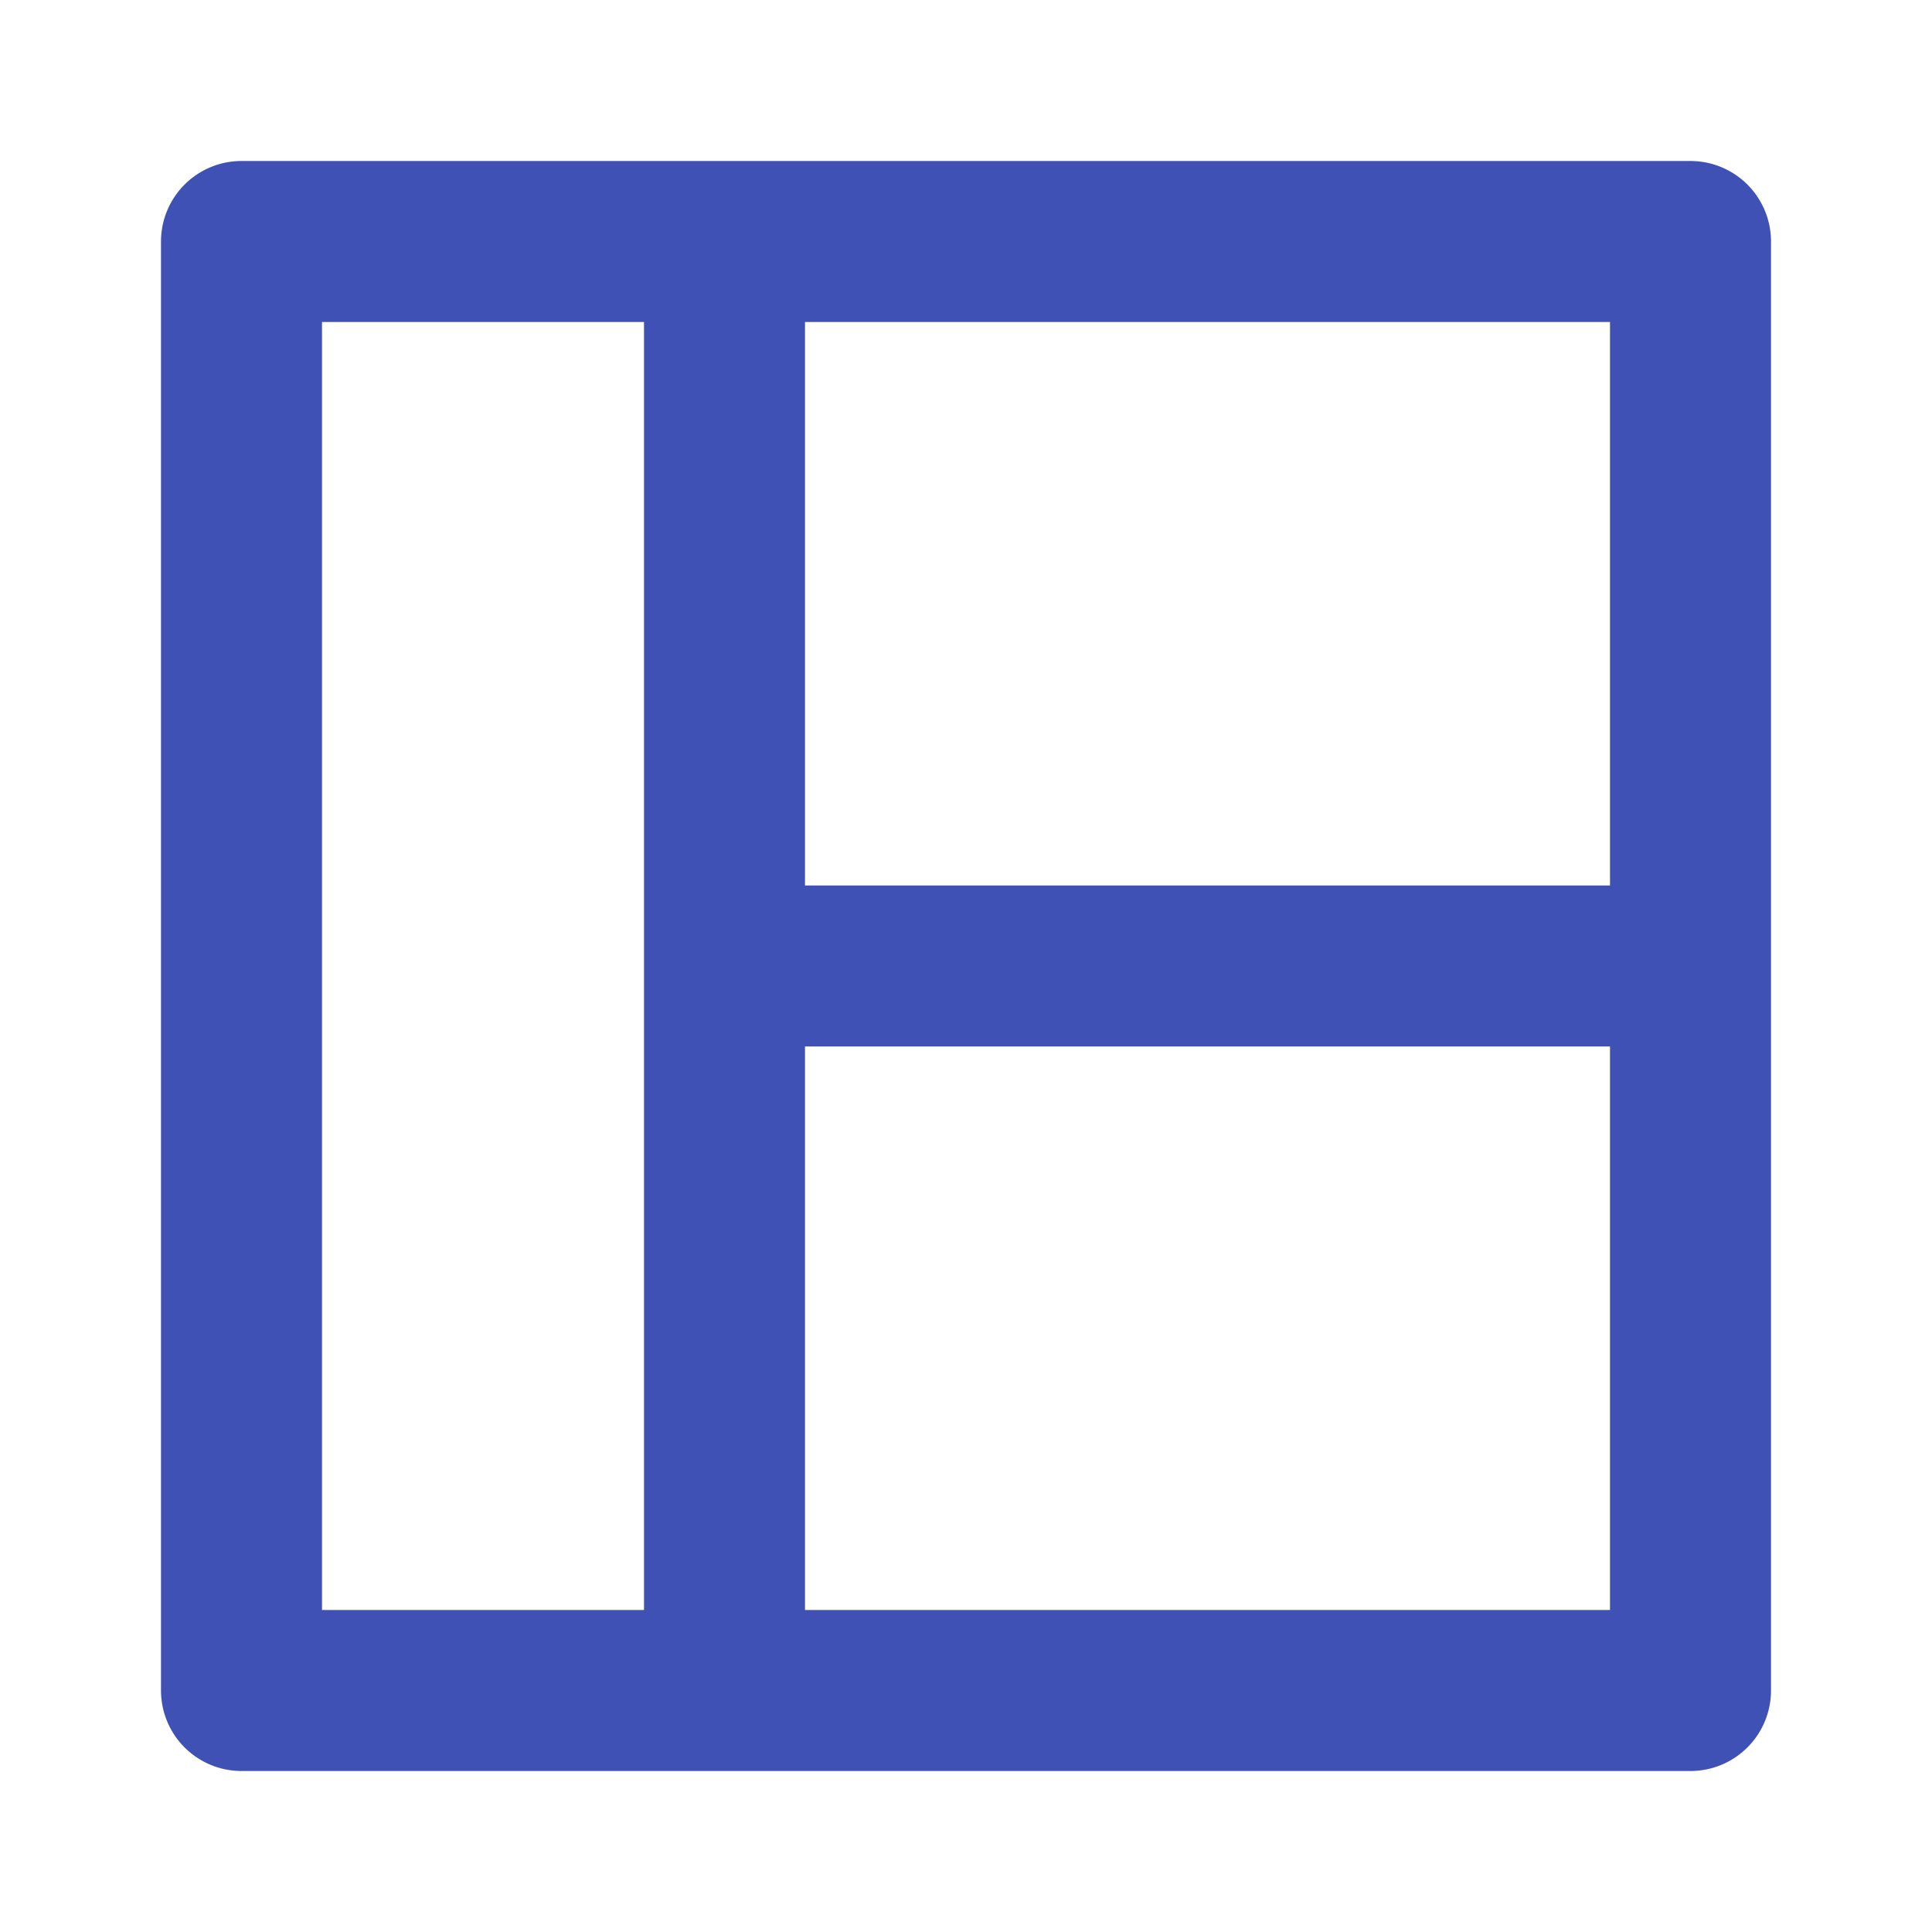 <svg xmlns="http://www.w3.org/2000/svg" viewBox="0 0 24 24">
    <path fill="#3F51B5"
        d="M21 2H3a1 1 0 00-1 1v18a1 1 0 001 1h18a1 1 0 001-1V3a1 1 0 00-1-1zM8 20H4V4h4zm12 0H10v-7h10zm0-9H10V4h10z" />
</svg>